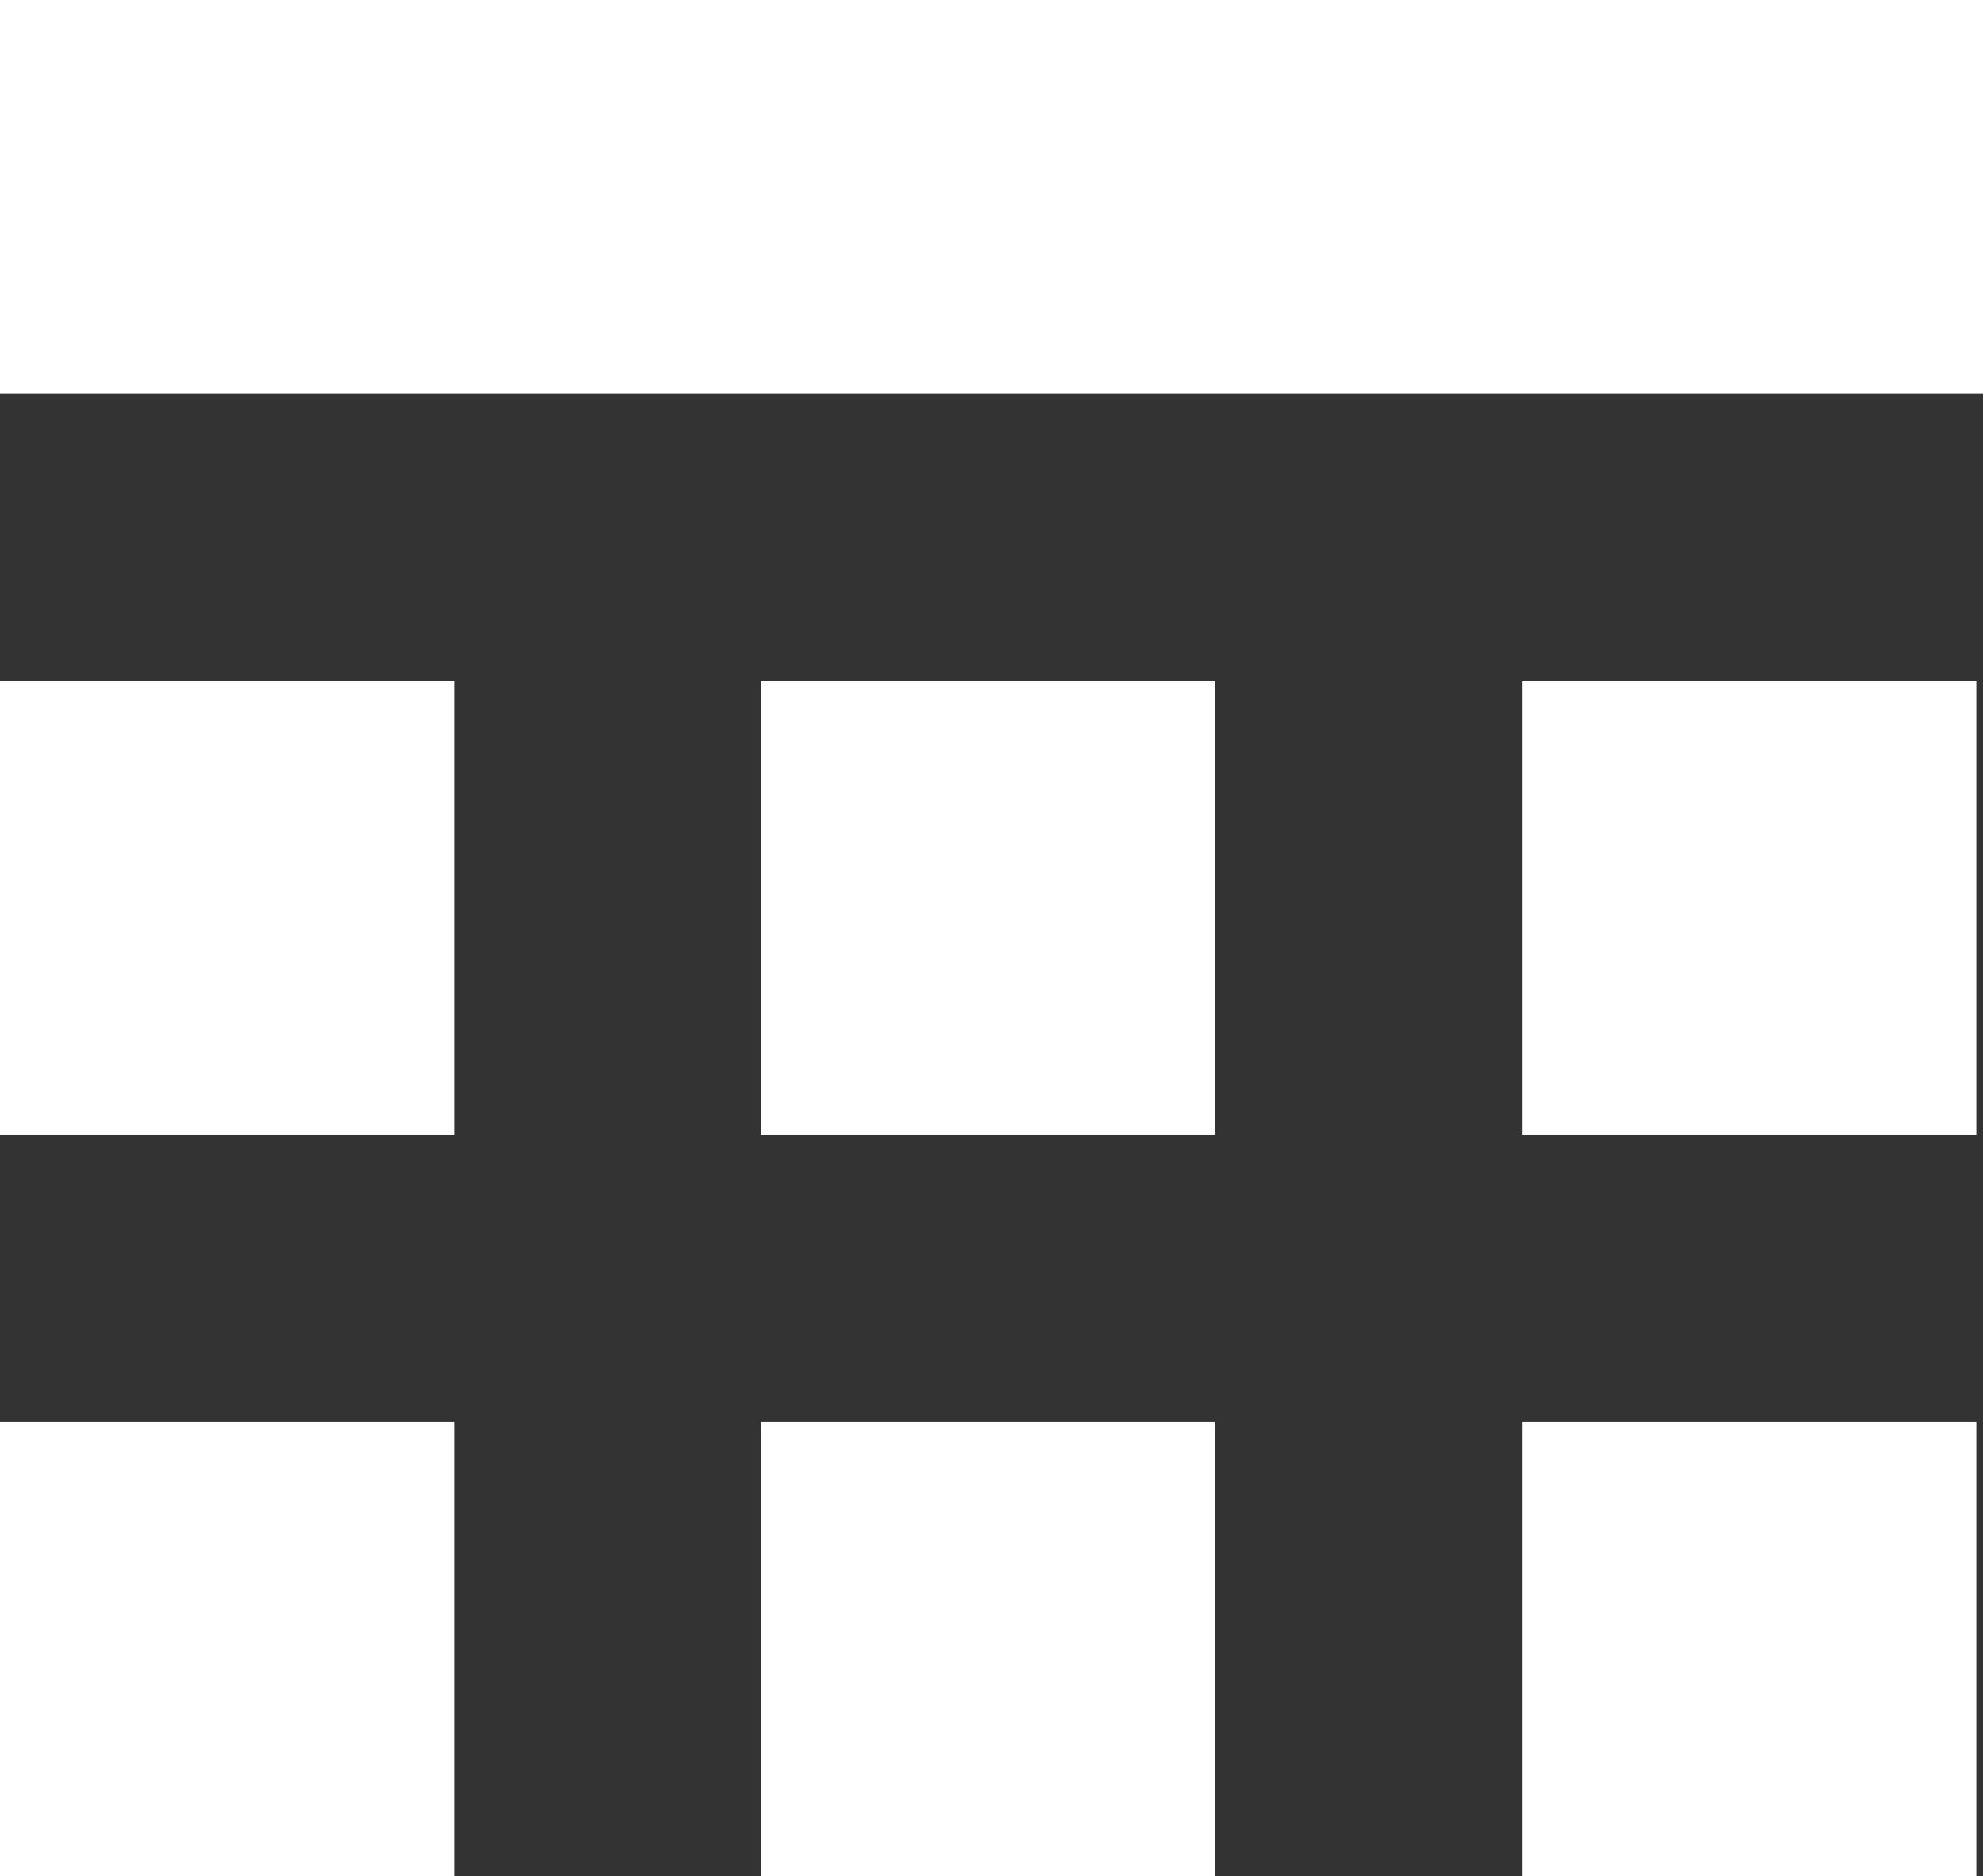 <?xml version="1.0" encoding="UTF-8"?>
<svg id="Layer_1" data-name="Layer 1" xmlns="http://www.w3.org/2000/svg" viewBox="0 0 297 281">
  <rect x="0" y="0" width="297" height="281" fill="#333333" stroke="none"/>
  <defs>
    <style>
      .cls-1 {
        fill: #fff;
        stroke-width: 0px;
      }
    </style>
  </defs>
  <rect class="cls-1" width="297" height="59"/>
  <rect class="cls-1" x="228" y="102" width="68" height="68"/>
  <rect class="cls-1" x="114" y="102" width="68" height="68"/>
  <rect class="cls-1" x="0" y="102" width="68" height="68"/>
  <rect class="cls-1" x="228" y="213" width="68" height="68"/>
  <rect class="cls-1" x="114" y="213" width="68" height="68"/>
  <rect class="cls-1" x="0" y="213" width="68" height="68"/>
</svg>